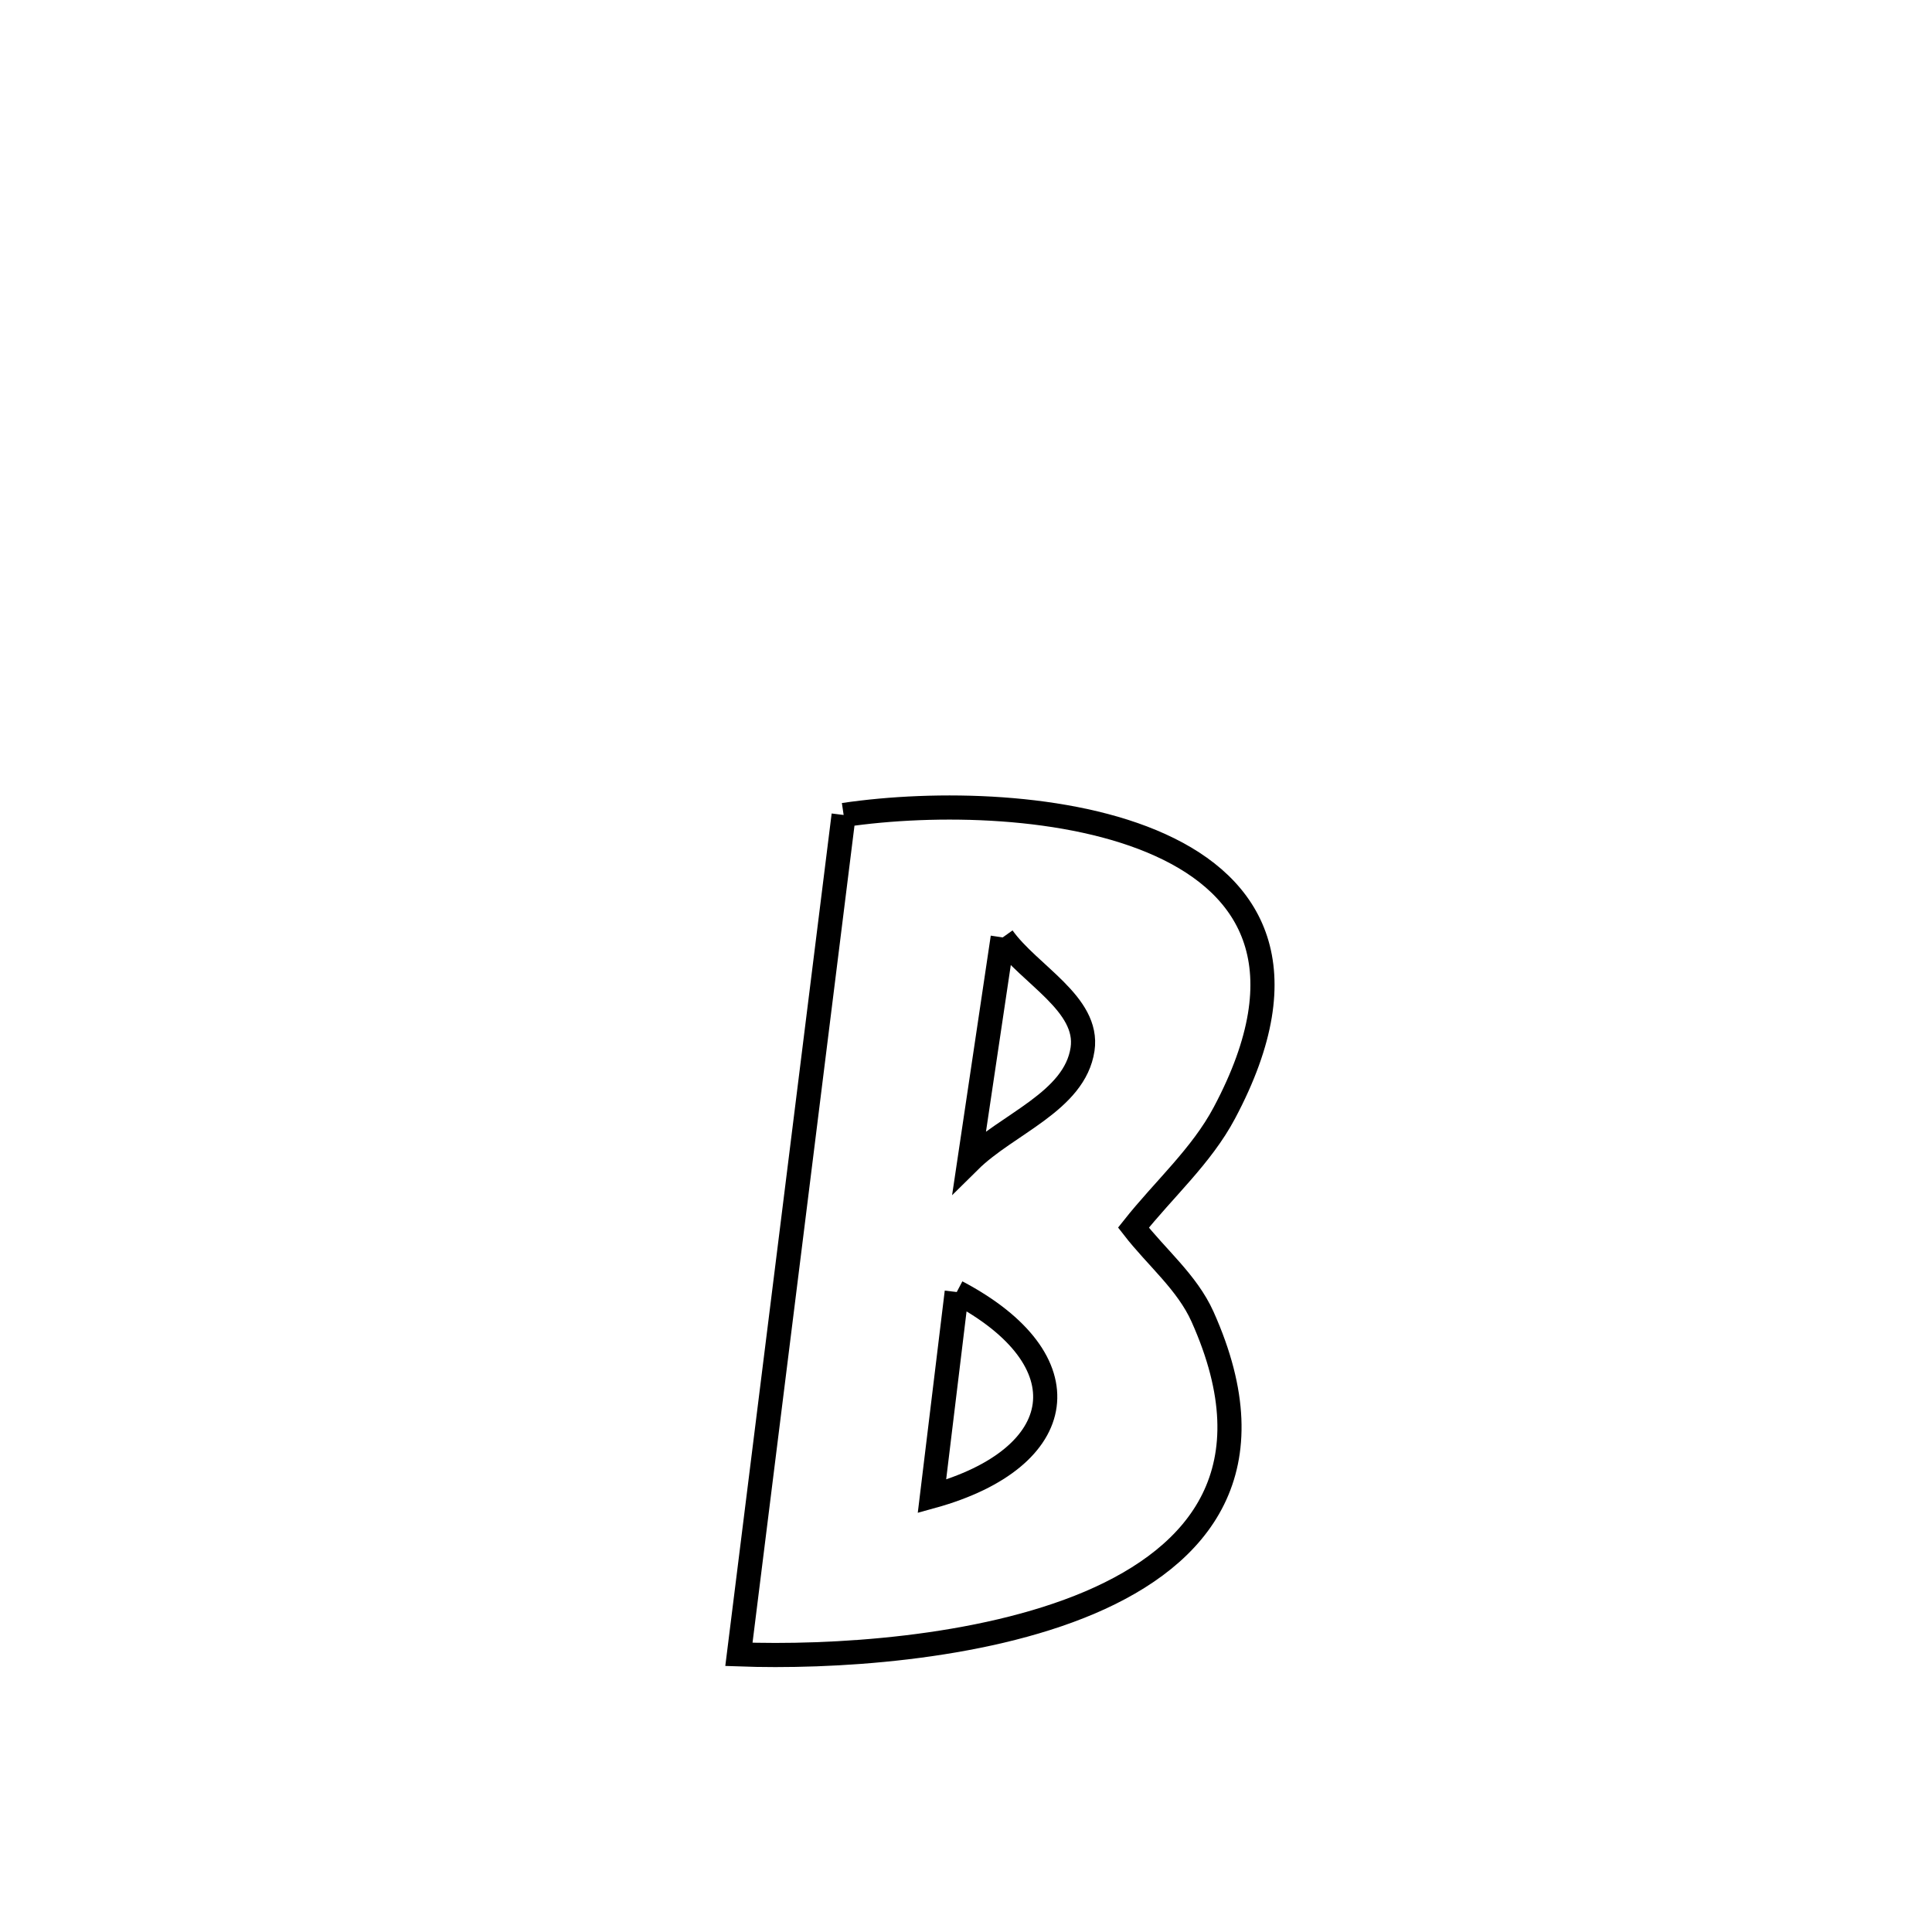 <svg xmlns="http://www.w3.org/2000/svg" viewBox="0.0 0.0 24.0 24.0" height="200px" width="200px"><path fill="none" stroke="black" stroke-width=".3" stroke-opacity="1.0"  filling="0" d="M10.48 10.124 L10.48 10.124 C11.616 9.956 13.278 9.981 14.415 10.498 C15.553 11.014 16.168 12.023 15.21 13.824 C14.926 14.36 14.457 14.774 14.08 15.25 L14.08 15.25 C14.366 15.619 14.747 15.93 14.938 16.356 C15.789 18.254 14.909 19.323 13.537 19.908 C12.164 20.492 10.299 20.592 9.179 20.551 L9.179 20.551 C9.396 18.813 9.613 17.075 9.83 15.338 C10.046 13.6 10.263 11.862 10.48 10.124 L10.48 10.124"></path>
<path fill="none" stroke="black" stroke-width=".3" stroke-opacity="1.0"  filling="0" d="M12.456 11.645 L12.456 11.645 C12.318 12.571 12.18 13.498 12.042 14.424 L12.042 14.424 C12.511 13.96 13.351 13.685 13.448 13.033 C13.531 12.47 12.786 12.107 12.456 11.645 L12.456 11.645"></path>
<path fill="none" stroke="black" stroke-width=".3" stroke-opacity="1.0"  filling="0" d="M11.885 16.05 L11.885 16.05 C13.489 16.895 13.296 18.113 11.577 18.588 L11.577 18.588 C11.61 18.318 11.853 16.319 11.885 16.05 L11.885 16.05"></path></svg>